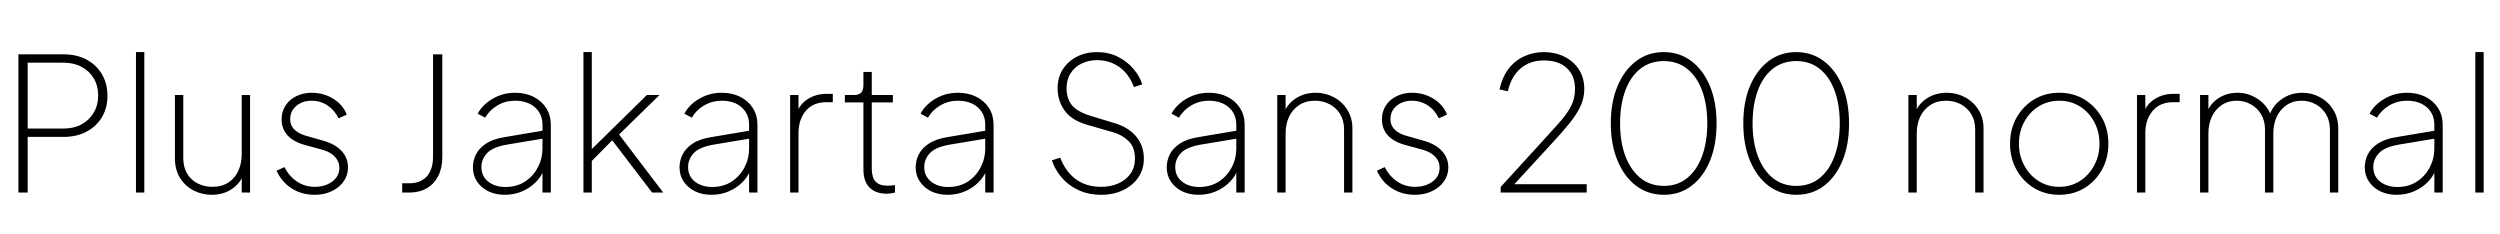 <svg xmlns="http://www.w3.org/2000/svg" xmlns:xlink="http://www.w3.org/1999/xlink" width="323.424" height="30.24"><path fill="black" d="M3.58 24.91L2.38 24.91L2.38 7.03L8.23 7.03Q9.91 7.03 11.18 7.70Q12.46 8.38 13.18 9.59Q13.90 10.80 13.90 12.38L13.90 12.38Q13.90 13.97 13.18 15.17Q12.46 16.37 11.18 17.04Q9.91 17.71 8.23 17.71L8.23 17.71L3.58 17.71L3.58 24.91ZM3.58 8.11L3.58 16.63L8.23 16.63Q9.55 16.63 10.55 16.09Q11.54 15.55 12.12 14.58Q12.70 13.61 12.70 12.36L12.70 12.36Q12.70 11.09 12.13 10.14Q11.57 9.19 10.56 8.65Q9.55 8.11 8.23 8.11L8.23 8.11L3.58 8.11ZM18.67 24.91L17.59 24.91L17.59 6.74L18.67 6.74L18.67 24.91ZM27.38 25.20L27.38 25.20Q26.14 25.20 25.06 24.65Q23.98 24.10 23.30 23.04Q22.63 21.98 22.63 20.45L22.63 20.45L22.63 12.29L23.71 12.29L23.71 20.45Q23.71 21.65 24.23 22.49Q24.74 23.33 25.61 23.75Q26.47 24.17 27.48 24.17L27.48 24.17Q28.70 24.17 29.56 23.60Q30.41 23.04 30.84 22.08Q31.27 21.12 31.27 19.97L31.27 19.97L31.27 12.29L32.35 12.29L32.35 24.91L31.27 24.91L31.27 22.25L31.56 22.37Q31.18 23.62 30.06 24.41Q28.94 25.20 27.38 25.20ZM40.70 25.20L40.70 25.20Q39.02 25.20 37.73 24.37Q36.43 23.54 35.78 22.08L35.78 22.08L36.79 21.62Q37.42 22.82 38.44 23.50Q39.46 24.17 40.70 24.17L40.70 24.17Q42.05 24.17 42.97 23.50Q43.90 22.82 43.90 21.72L43.90 21.72Q43.90 21.14 43.63 20.69Q43.37 20.23 42.85 19.88Q42.34 19.54 41.59 19.34L41.59 19.34L39.50 18.77Q37.97 18.36 37.20 17.51Q36.43 16.66 36.43 15.43L36.43 15.43Q36.43 14.42 36.95 13.64Q37.46 12.86 38.35 12.43Q39.24 12.00 40.32 12.00L40.32 12.00Q41.86 12.00 43.12 12.78Q44.38 13.56 44.86 14.83L44.86 14.83L43.80 15.31Q43.27 14.23 42.36 13.63Q41.45 13.03 40.32 13.03L40.32 13.03Q39.12 13.03 38.33 13.70Q37.54 14.38 37.54 15.41L37.54 15.41Q37.54 15.94 37.78 16.36Q38.02 16.78 38.50 17.09Q38.98 17.40 39.67 17.59L39.67 17.59L41.78 18.19Q43.34 18.62 44.18 19.52Q45.02 20.42 45.02 21.67L45.02 21.67Q45.02 22.68 44.45 23.48Q43.87 24.29 42.90 24.74Q41.93 25.20 40.70 25.20ZM52.94 24.91L52.03 24.91L52.03 23.71L52.94 23.71Q54.38 23.71 55.20 22.84Q56.02 21.96 56.02 20.26L56.02 20.26L56.02 7.03L57.22 7.03L57.22 20.33Q57.22 21.74 56.69 22.78Q56.16 23.81 55.20 24.36Q54.24 24.91 52.94 24.91L52.94 24.91ZM65.28 25.20L65.28 25.20Q64.13 25.20 63.20 24.76Q62.28 24.31 61.73 23.51Q61.18 22.70 61.18 21.65L61.18 21.65Q61.18 20.78 61.57 19.98Q61.97 19.18 62.87 18.58Q63.77 17.98 65.28 17.74L65.28 17.74L70.56 16.85L70.56 17.88L65.64 18.70Q63.77 19.01 63.02 19.80Q62.28 20.59 62.28 21.60L62.28 21.60Q62.28 22.80 63.17 23.50Q64.06 24.19 65.38 24.19L65.38 24.19Q66.84 24.19 67.91 23.50Q68.98 22.80 69.58 21.66Q70.18 20.52 70.18 19.20L70.18 19.20L70.18 16.15Q70.18 14.74 69.20 13.88Q68.23 13.03 66.62 13.03L66.62 13.03Q65.40 13.03 64.37 13.63Q63.34 14.23 62.76 15.22L62.76 15.22L61.80 14.71Q62.16 13.99 62.87 13.38Q63.58 12.77 64.54 12.38Q65.50 12.00 66.62 12.00L66.62 12.00Q67.99 12.00 69.04 12.53Q70.08 13.06 70.67 13.99Q71.26 14.93 71.26 16.15L71.26 16.15L71.26 24.91L70.18 24.91L70.18 22.15L70.27 22.15Q69.96 22.94 69.24 23.64Q68.52 24.34 67.51 24.77Q66.50 25.20 65.28 25.20ZM76.56 24.91L75.48 24.91L75.48 6.74L76.56 6.74L76.56 19.99L75.84 19.99L83.69 12.29L85.32 12.29L80.09 17.40L85.80 24.91L84.36 24.91L78.89 17.74L79.63 17.71L76.39 21L76.56 20.54L76.56 24.91ZM92.02 25.20L92.02 25.20Q90.86 25.20 89.94 24.76Q89.02 24.31 88.46 23.51Q87.91 22.70 87.91 21.65L87.91 21.65Q87.91 20.78 88.31 19.98Q88.70 19.18 89.60 18.58Q90.50 17.98 92.02 17.74L92.02 17.74L97.30 16.85L97.30 17.88L92.38 18.70Q90.50 19.01 89.76 19.80Q89.02 20.59 89.02 21.60L89.02 21.60Q89.02 22.80 89.90 23.50Q90.79 24.19 92.11 24.19L92.11 24.19Q93.58 24.19 94.64 23.50Q95.71 22.80 96.31 21.66Q96.91 20.52 96.91 19.20L96.91 19.20L96.91 16.15Q96.91 14.74 95.94 13.88Q94.97 13.03 93.36 13.03L93.36 13.03Q92.14 13.03 91.10 13.63Q90.07 14.23 89.50 15.22L89.50 15.22L88.54 14.71Q88.90 13.99 89.60 13.38Q90.31 12.77 91.27 12.38Q92.23 12.00 93.36 12.00L93.36 12.00Q94.73 12.00 95.77 12.53Q96.82 13.06 97.40 13.99Q97.99 14.93 97.99 16.15L97.99 16.15L97.99 24.91L96.91 24.91L96.91 22.15L97.01 22.15Q96.70 22.94 95.98 23.64Q95.26 24.34 94.25 24.77Q93.24 25.20 92.02 25.20ZM103.30 24.91L102.22 24.91L102.22 12.29L103.30 12.29L103.30 14.95L103.01 14.83Q103.37 13.56 104.45 12.85Q105.53 12.14 106.94 12.14L106.94 12.14L107.74 12.14L107.74 13.22L106.92 13.22Q105.19 13.22 104.24 14.35Q103.30 15.48 103.30 17.23L103.30 17.23L103.30 24.91ZM114.74 25.06L114.74 25.06Q113.28 25.06 112.49 24.26Q111.70 23.47 111.70 21.89L111.70 21.89L111.70 13.25L109.30 13.25L109.30 12.29L110.50 12.29Q111.12 12.29 111.41 11.98Q111.70 11.66 111.70 10.99L111.70 10.99L111.70 9.31L112.78 9.31L112.78 12.29L115.51 12.29L115.51 13.25L112.78 13.25L112.78 21.89Q112.78 22.32 112.91 22.82Q113.04 23.33 113.48 23.68Q113.93 24.02 114.84 24.02L114.84 24.02Q115.03 24.02 115.32 24Q115.61 23.98 115.78 23.95L115.78 23.95L115.78 24.91Q115.54 24.98 115.21 25.02Q114.89 25.06 114.74 25.06ZM122.57 25.20L122.57 25.20Q121.42 25.20 120.49 24.76Q119.57 24.31 119.02 23.51Q118.46 22.70 118.46 21.65L118.46 21.65Q118.46 20.78 118.86 19.98Q119.26 19.18 120.16 18.58Q121.06 17.98 122.57 17.74L122.57 17.74L127.85 16.85L127.85 17.88L122.93 18.70Q121.06 19.01 120.31 19.80Q119.57 20.59 119.57 21.60L119.57 21.60Q119.57 22.80 120.46 23.50Q121.34 24.19 122.66 24.19L122.66 24.19Q124.13 24.19 125.20 23.50Q126.26 22.80 126.86 21.66Q127.46 20.52 127.46 19.20L127.46 19.20L127.46 16.15Q127.46 14.74 126.49 13.88Q125.52 13.03 123.91 13.03L123.91 13.03Q122.69 13.03 121.66 13.63Q120.62 14.23 120.05 15.22L120.05 15.22L119.09 14.71Q119.45 13.99 120.16 13.38Q120.86 12.77 121.82 12.38Q122.78 12.00 123.91 12.00L123.91 12.00Q125.28 12.00 126.32 12.53Q127.37 13.06 127.96 13.99Q128.54 14.93 128.54 16.15L128.54 16.15L128.54 24.91L127.46 24.91L127.46 22.15L127.56 22.15Q127.25 22.94 126.53 23.64Q125.81 24.34 124.80 24.77Q123.79 25.20 122.57 25.20ZM142.46 25.20L142.46 25.20Q140.76 25.20 139.45 24.56Q138.14 23.93 137.29 22.90Q136.44 21.86 136.08 20.74L136.08 20.74L137.16 20.40Q137.86 22.22 139.20 23.20Q140.54 24.17 142.44 24.17L142.44 24.17Q143.71 24.17 144.70 23.72Q145.68 23.28 146.26 22.46Q146.83 21.65 146.83 20.50L146.83 20.50Q146.83 19.03 145.98 18.23Q145.13 17.42 144 17.11L144 17.11L140.66 16.15Q138.60 15.55 137.71 14.28Q136.82 13.01 136.82 11.40L136.82 11.40Q136.82 10.01 137.50 8.96Q138.17 7.92 139.32 7.33Q140.47 6.74 141.91 6.74L141.91 6.74Q143.40 6.74 144.59 7.33Q145.78 7.92 146.60 8.87Q147.43 9.82 147.77 10.92L147.77 10.92L146.69 11.26Q146.06 9.55 144.79 8.66Q143.52 7.78 141.94 7.78L141.94 7.78Q140.83 7.78 139.93 8.22Q139.03 8.66 138.50 9.48Q137.98 10.30 137.98 11.42L137.98 11.42Q137.98 12.74 138.67 13.61Q139.37 14.47 141.19 15.02L141.19 15.02L144.22 15.94Q145.97 16.46 146.98 17.65Q147.98 18.84 147.98 20.52L147.98 20.52Q147.98 21.91 147.26 22.96Q146.54 24 145.30 24.60Q144.05 25.20 142.46 25.20ZM155.04 25.20L155.04 25.20Q153.89 25.20 152.96 24.76Q152.04 24.31 151.49 23.51Q150.94 22.70 150.94 21.65L150.94 21.65Q150.94 20.78 151.33 19.98Q151.73 19.18 152.63 18.58Q153.53 17.98 155.04 17.74L155.04 17.74L160.32 16.85L160.32 17.88L155.40 18.70Q153.53 19.01 152.78 19.80Q152.04 20.59 152.04 21.60L152.04 21.60Q152.04 22.80 152.93 23.50Q153.82 24.19 155.14 24.19L155.14 24.19Q156.60 24.19 157.67 23.50Q158.74 22.80 159.34 21.66Q159.94 20.52 159.94 19.20L159.94 19.20L159.94 16.15Q159.94 14.74 158.96 13.88Q157.99 13.03 156.38 13.03L156.38 13.03Q155.16 13.03 154.13 13.63Q153.10 14.23 152.52 15.22L152.52 15.22L151.56 14.71Q151.92 13.99 152.63 13.38Q153.34 12.77 154.30 12.38Q155.26 12.00 156.38 12.00L156.38 12.00Q157.75 12.00 158.80 12.53Q159.84 13.06 160.43 13.99Q161.02 14.93 161.02 16.15L161.02 16.15L161.02 24.91L159.94 24.91L159.94 22.15L160.03 22.15Q159.72 22.94 159.00 23.64Q158.28 24.34 157.27 24.77Q156.26 25.20 155.04 25.20ZM166.32 24.91L165.24 24.91L165.24 12.29L166.32 12.29L166.32 14.95L166.03 14.83Q166.42 13.56 167.56 12.78Q168.70 12.00 170.21 12.00L170.21 12.00Q171.48 12.00 172.56 12.58Q173.64 13.15 174.30 14.20Q174.96 15.24 174.96 16.63L174.96 16.63L174.96 24.91L173.88 24.91L173.88 16.75Q173.88 15.60 173.38 14.77Q172.87 13.94 172.02 13.49Q171.17 13.03 170.11 13.03L170.11 13.03Q168.91 13.03 168.06 13.60Q167.21 14.16 166.76 15.11Q166.32 16.06 166.32 17.23L166.32 17.23L166.32 24.91ZM183.05 25.20L183.05 25.20Q181.37 25.20 180.07 24.37Q178.78 23.54 178.13 22.08L178.13 22.08L179.14 21.62Q179.76 22.82 180.78 23.50Q181.80 24.17 183.05 24.17L183.05 24.17Q184.39 24.17 185.32 23.50Q186.24 22.82 186.24 21.72L186.24 21.72Q186.24 21.14 185.98 20.69Q185.71 20.23 185.20 19.88Q184.68 19.54 183.94 19.34L183.94 19.34L181.85 18.77Q180.31 18.36 179.54 17.51Q178.78 16.66 178.78 15.43L178.78 15.43Q178.78 14.42 179.29 13.64Q179.81 12.86 180.70 12.43Q181.58 12.00 182.66 12.00L182.66 12.00Q184.20 12.00 185.46 12.78Q186.72 13.56 187.20 14.83L187.20 14.83L186.14 15.31Q185.62 14.23 184.70 13.63Q183.79 13.03 182.66 13.03L182.66 13.03Q181.46 13.03 180.67 13.70Q179.88 14.38 179.88 15.41L179.88 15.41Q179.88 15.94 180.12 16.36Q180.36 16.78 180.84 17.09Q181.32 17.40 182.02 17.59L182.02 17.59L184.13 18.19Q185.69 18.62 186.53 19.52Q187.37 20.42 187.37 21.67L187.37 21.67Q187.37 22.68 186.79 23.48Q186.22 24.29 185.24 24.74Q184.27 25.20 183.05 25.20ZM205.27 24.91L194.14 24.91L194.14 24.19L199.18 18.67Q200.69 17.02 201.71 15.88Q202.73 14.74 203.24 13.74Q203.76 12.74 203.76 11.52L203.76 11.52Q203.76 9.79 202.70 8.81Q201.65 7.82 199.73 7.82L199.73 7.82Q197.90 7.82 196.70 8.87Q195.50 9.91 195.07 11.81L195.07 11.81L193.99 11.57Q194.33 10.01 195.14 8.93Q195.96 7.85 197.15 7.30Q198.34 6.74 199.73 6.74L199.73 6.74Q201.19 6.74 202.38 7.33Q203.57 7.92 204.26 8.99Q204.96 10.06 204.96 11.52L204.96 11.52Q204.96 12.70 204.46 13.76Q203.95 14.83 203.03 15.97Q202.10 17.11 200.81 18.50L200.81 18.50L195.91 23.83L205.27 23.83L205.27 24.91ZM215.26 25.20L215.26 25.20Q213.22 25.20 211.67 24.04Q210.12 22.87 209.26 20.78Q208.39 18.70 208.39 15.96L208.39 15.96Q208.39 13.20 209.26 11.14Q210.12 9.07 211.66 7.91Q213.19 6.74 215.23 6.74L215.23 6.74Q217.27 6.74 218.81 7.90Q220.34 9.05 221.21 11.12Q222.07 13.20 222.07 15.96L222.07 15.96Q222.07 18.72 221.22 20.80Q220.37 22.87 218.83 24.04Q217.30 25.20 215.26 25.20ZM215.26 24.05L215.26 24.05Q217.03 24.05 218.29 23.02Q219.55 21.98 220.21 20.16Q220.87 18.34 220.87 15.96L220.87 15.96Q220.87 13.56 220.21 11.75Q219.55 9.94 218.29 8.92Q217.03 7.90 215.23 7.90L215.23 7.90Q213.46 7.90 212.18 8.92Q210.91 9.94 210.25 11.76Q209.59 13.58 209.59 15.96L209.59 15.96Q209.59 18.34 210.26 20.16Q210.94 21.98 212.21 23.02Q213.48 24.05 215.26 24.05ZM232.39 25.20L232.39 25.20Q230.35 25.20 228.80 24.04Q227.26 22.87 226.39 20.78Q225.53 18.70 225.53 15.96L225.53 15.96Q225.53 13.20 226.39 11.14Q227.26 9.07 228.79 7.91Q230.33 6.74 232.37 6.74L232.37 6.74Q234.41 6.74 235.94 7.90Q237.48 9.05 238.34 11.12Q239.21 13.20 239.21 15.96L239.21 15.96Q239.21 18.72 238.36 20.80Q237.50 22.87 235.97 24.04Q234.43 25.20 232.39 25.20ZM232.39 24.05L232.39 24.05Q234.17 24.05 235.43 23.02Q236.69 21.98 237.35 20.16Q238.01 18.34 238.01 15.96L238.01 15.96Q238.01 13.56 237.35 11.75Q236.69 9.94 235.43 8.92Q234.17 7.90 232.37 7.90L232.37 7.90Q230.59 7.90 229.32 8.92Q228.05 9.94 227.39 11.76Q226.73 13.58 226.73 15.96L226.73 15.96Q226.73 18.34 227.40 20.16Q228.07 21.98 229.34 23.02Q230.62 24.05 232.39 24.05ZM247.97 24.91L246.89 24.91L246.89 12.29L247.97 12.29L247.97 14.95L247.68 14.83Q248.06 13.56 249.20 12.78Q250.34 12.00 251.86 12.00L251.86 12.00Q253.13 12.00 254.21 12.58Q255.29 13.15 255.95 14.20Q256.61 15.24 256.61 16.63L256.61 16.63L256.61 24.91L255.53 24.91L255.53 16.75Q255.53 15.60 255.02 14.77Q254.52 13.94 253.67 13.49Q252.82 13.03 251.76 13.03L251.76 13.03Q250.56 13.03 249.71 13.60Q248.86 14.16 248.41 15.11Q247.97 16.06 247.97 17.23L247.97 17.23L247.97 24.91ZM266.40 25.20L266.40 25.20Q264.60 25.20 263.16 24.34Q261.72 23.47 260.88 21.97Q260.04 20.47 260.04 18.60L260.04 18.60Q260.04 16.70 260.88 15.22Q261.72 13.73 263.16 12.86Q264.60 12.00 266.40 12.00L266.40 12.00Q268.22 12.00 269.65 12.86Q271.08 13.73 271.92 15.22Q272.76 16.70 272.76 18.60L272.76 18.60Q272.76 20.47 271.92 21.97Q271.08 23.47 269.65 24.34Q268.22 25.20 266.40 25.20ZM266.40 24.17L266.40 24.17Q267.86 24.17 269.04 23.44Q270.22 22.70 270.91 21.43Q271.61 20.16 271.61 18.60L271.61 18.60Q271.61 17.02 270.92 15.76Q270.24 14.50 269.06 13.76Q267.89 13.03 266.42 13.03L266.42 13.03Q264.94 13.03 263.75 13.76Q262.56 14.50 261.88 15.76Q261.19 17.02 261.19 18.60L261.19 18.60Q261.19 20.16 261.89 21.43Q262.58 22.70 263.76 23.44Q264.94 24.17 266.40 24.17ZM277.54 24.91L276.46 24.91L276.46 12.29L277.54 12.29L277.54 14.95L277.25 14.83Q277.61 13.56 278.69 12.85Q279.77 12.14 281.18 12.14L281.18 12.14L281.98 12.14L281.98 13.22L281.16 13.22Q279.43 13.22 278.48 14.35Q277.54 15.48 277.54 17.23L277.54 17.23L277.54 24.91ZM285.70 24.91L284.62 24.91L284.62 12.29L285.70 12.29L285.70 15.00L285.48 14.64Q285.89 13.44 286.98 12.72Q288.07 12.00 289.46 12.00L289.46 12.00Q290.95 12.00 292.20 12.88Q293.45 13.75 293.90 15.24L293.90 15.24L293.52 15.24Q293.86 13.80 295.08 12.90Q296.30 12.00 297.86 12.00L297.86 12.00Q299.09 12.00 300.14 12.58Q301.20 13.15 301.85 14.20Q302.50 15.24 302.50 16.63L302.50 16.63L302.50 24.91L301.42 24.91L301.42 16.75Q301.42 15.60 300.91 14.77Q300.41 13.94 299.58 13.49Q298.75 13.03 297.77 13.03L297.77 13.03Q296.64 13.03 295.81 13.60Q294.98 14.16 294.54 15.11Q294.10 16.06 294.10 17.23L294.10 17.23L294.10 24.91L293.02 24.91L293.02 16.75Q293.02 15.60 292.51 14.77Q292.01 13.94 291.18 13.49Q290.35 13.03 289.37 13.03L289.37 13.03Q288.24 13.03 287.41 13.60Q286.58 14.16 286.14 15.11Q285.70 16.06 285.70 17.23L285.70 17.23L285.70 24.91ZM310.03 25.20L310.03 25.20Q308.88 25.20 307.96 24.76Q307.03 24.31 306.48 23.51Q305.93 22.70 305.93 21.65L305.93 21.65Q305.93 20.78 306.32 19.98Q306.72 19.18 307.62 18.58Q308.52 17.98 310.03 17.74L310.03 17.74L315.31 16.85L315.31 17.88L310.39 18.70Q308.52 19.01 307.78 19.80Q307.03 20.59 307.03 21.60L307.03 21.60Q307.03 22.80 307.92 23.50Q308.81 24.19 310.13 24.19L310.13 24.19Q311.59 24.19 312.66 23.50Q313.73 22.80 314.33 21.66Q314.93 20.52 314.93 19.20L314.93 19.20L314.93 16.15Q314.93 14.74 313.96 13.88Q312.98 13.03 311.38 13.03L311.38 13.03Q310.15 13.03 309.12 13.63Q308.09 14.23 307.51 15.22L307.51 15.22L306.55 14.71Q306.91 13.99 307.62 13.38Q308.33 12.77 309.29 12.38Q310.25 12.00 311.38 12.00L311.38 12.00Q312.74 12.00 313.79 12.53Q314.83 13.06 315.42 13.99Q316.01 14.93 316.01 16.15L316.01 16.15L316.01 24.91L314.93 24.91L314.93 22.15L315.02 22.15Q314.71 22.94 313.99 23.64Q313.27 24.34 312.26 24.77Q311.26 25.20 310.03 25.20ZM321.31 24.91L320.23 24.91L320.23 6.74L321.31 6.74L321.31 24.91Z"/></svg>